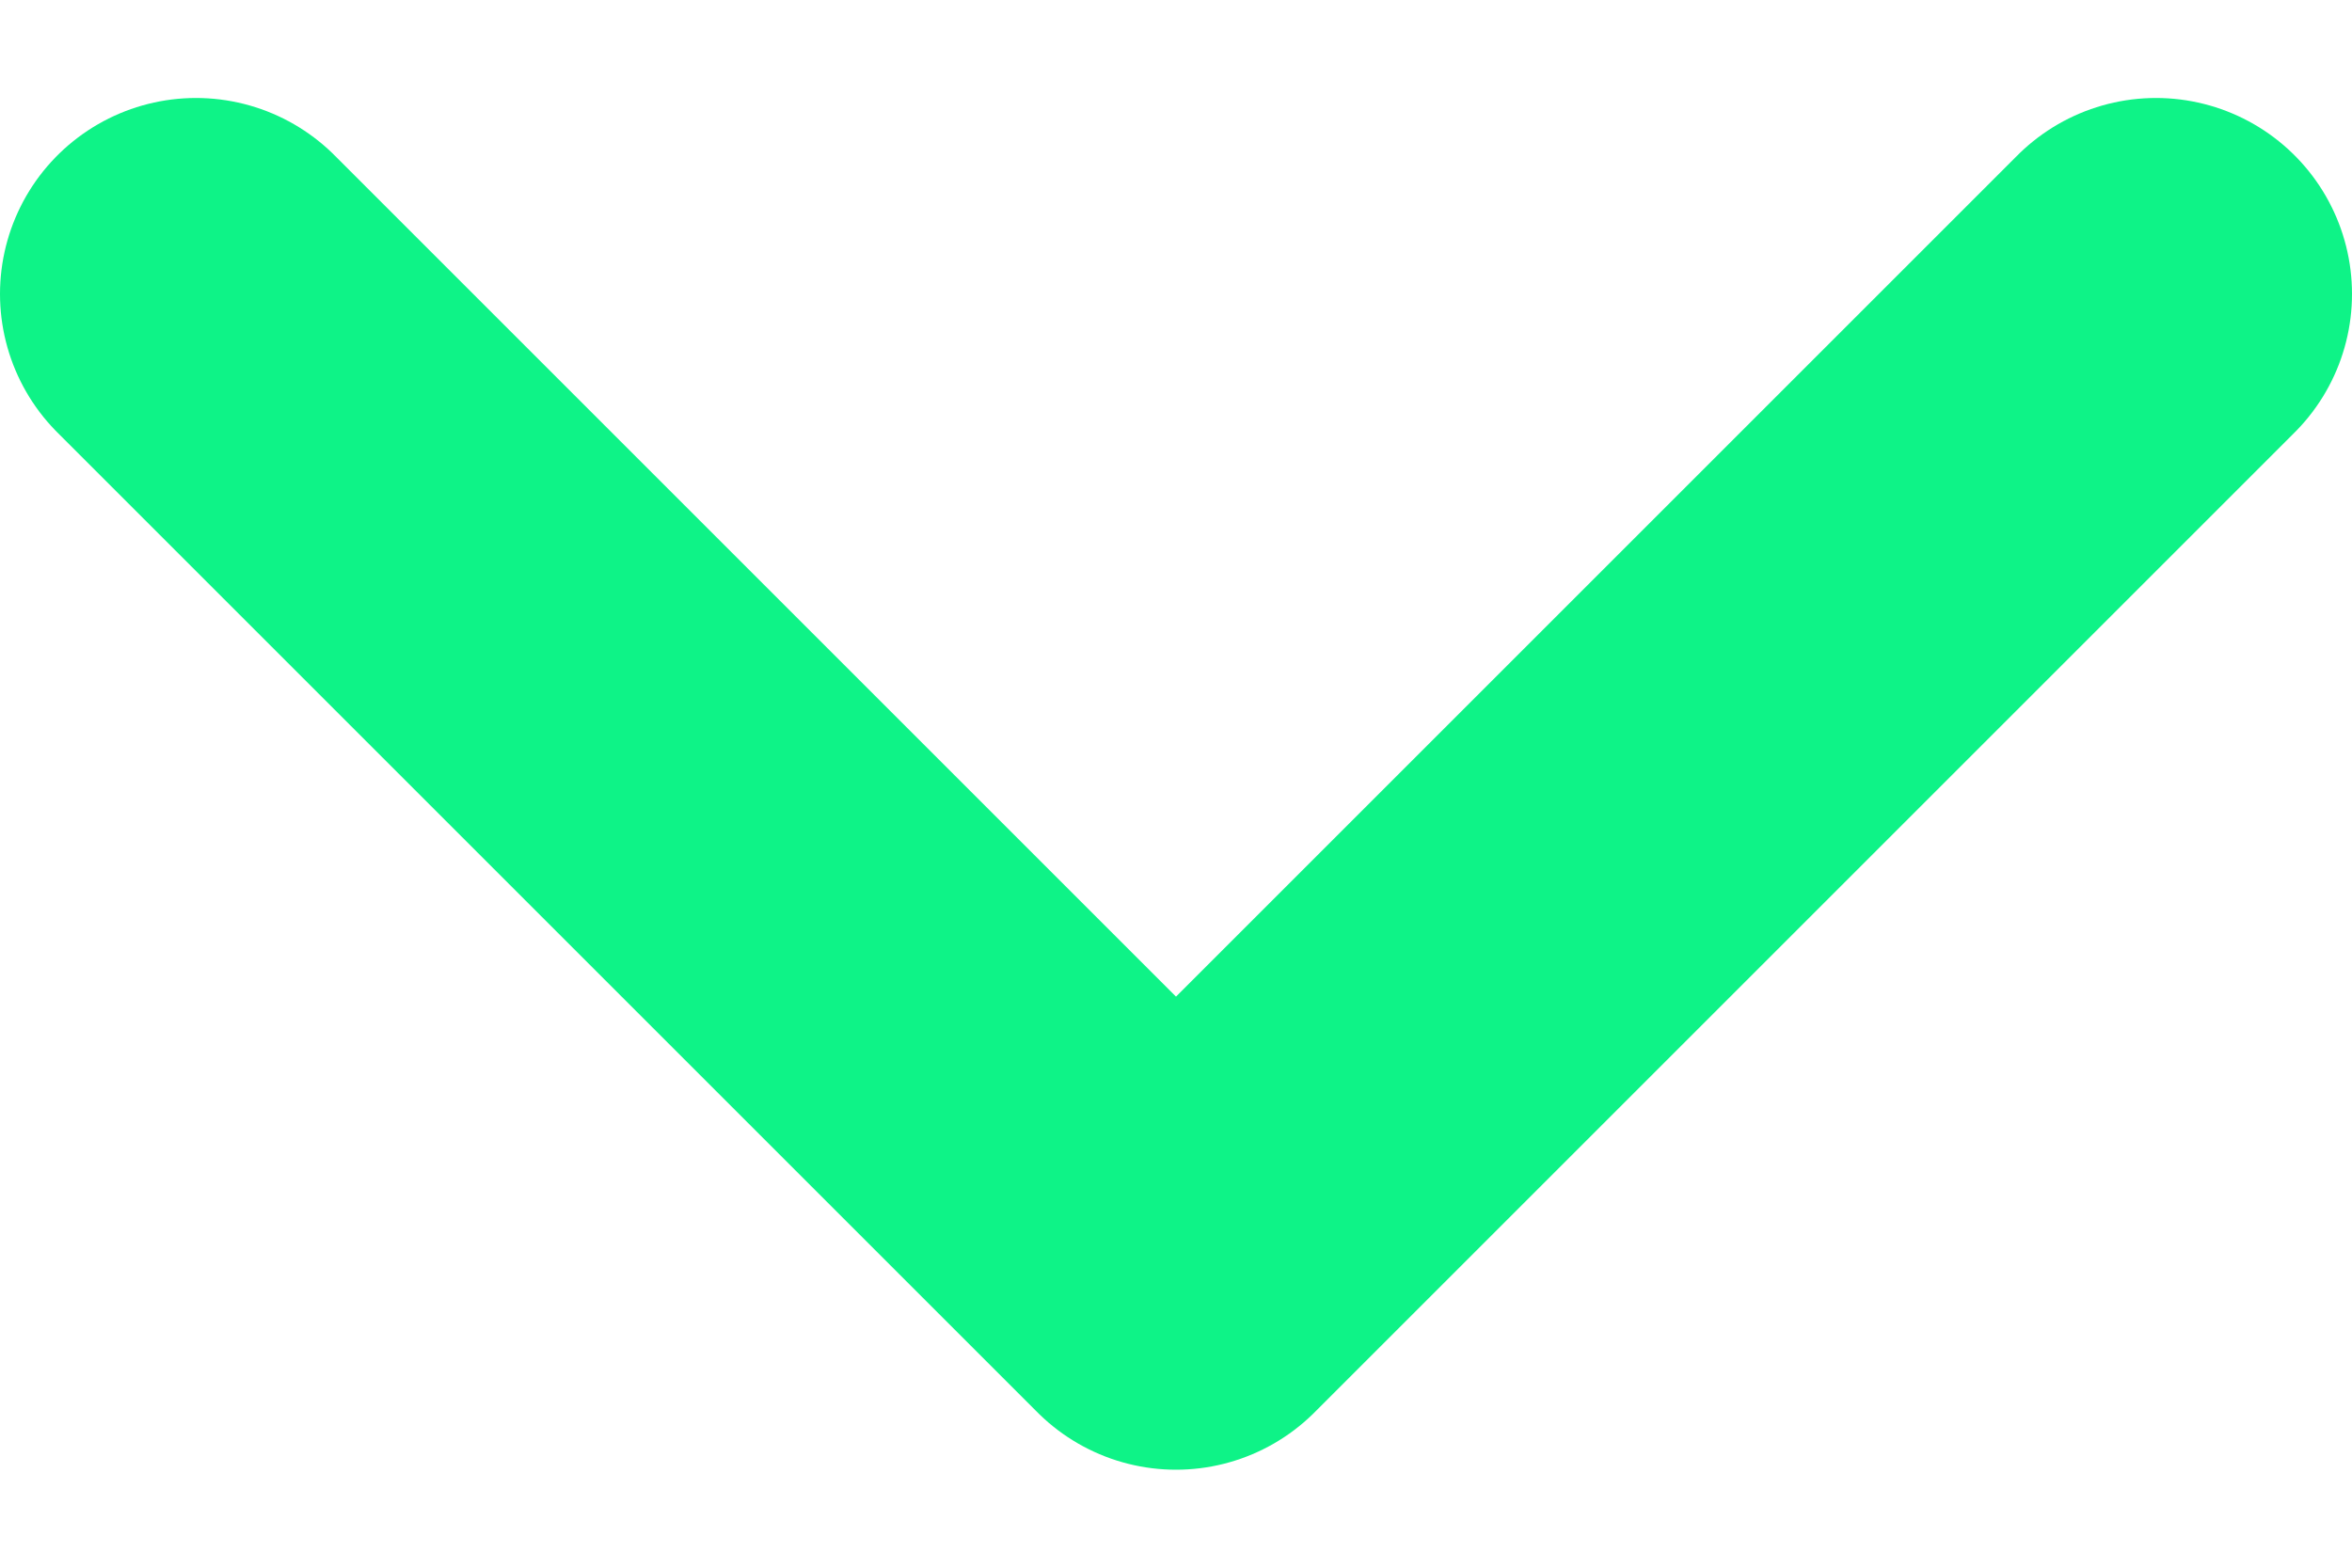 <svg width="12" height="8" viewBox="0 0 12 8" fill="none" xmlns="http://www.w3.org/2000/svg">
<path d="M1 1.5L6 6.5L11 1.5" stroke="#0EF387" stroke-width="2" stroke-linecap="round" stroke-linejoin="round"/>
</svg>
